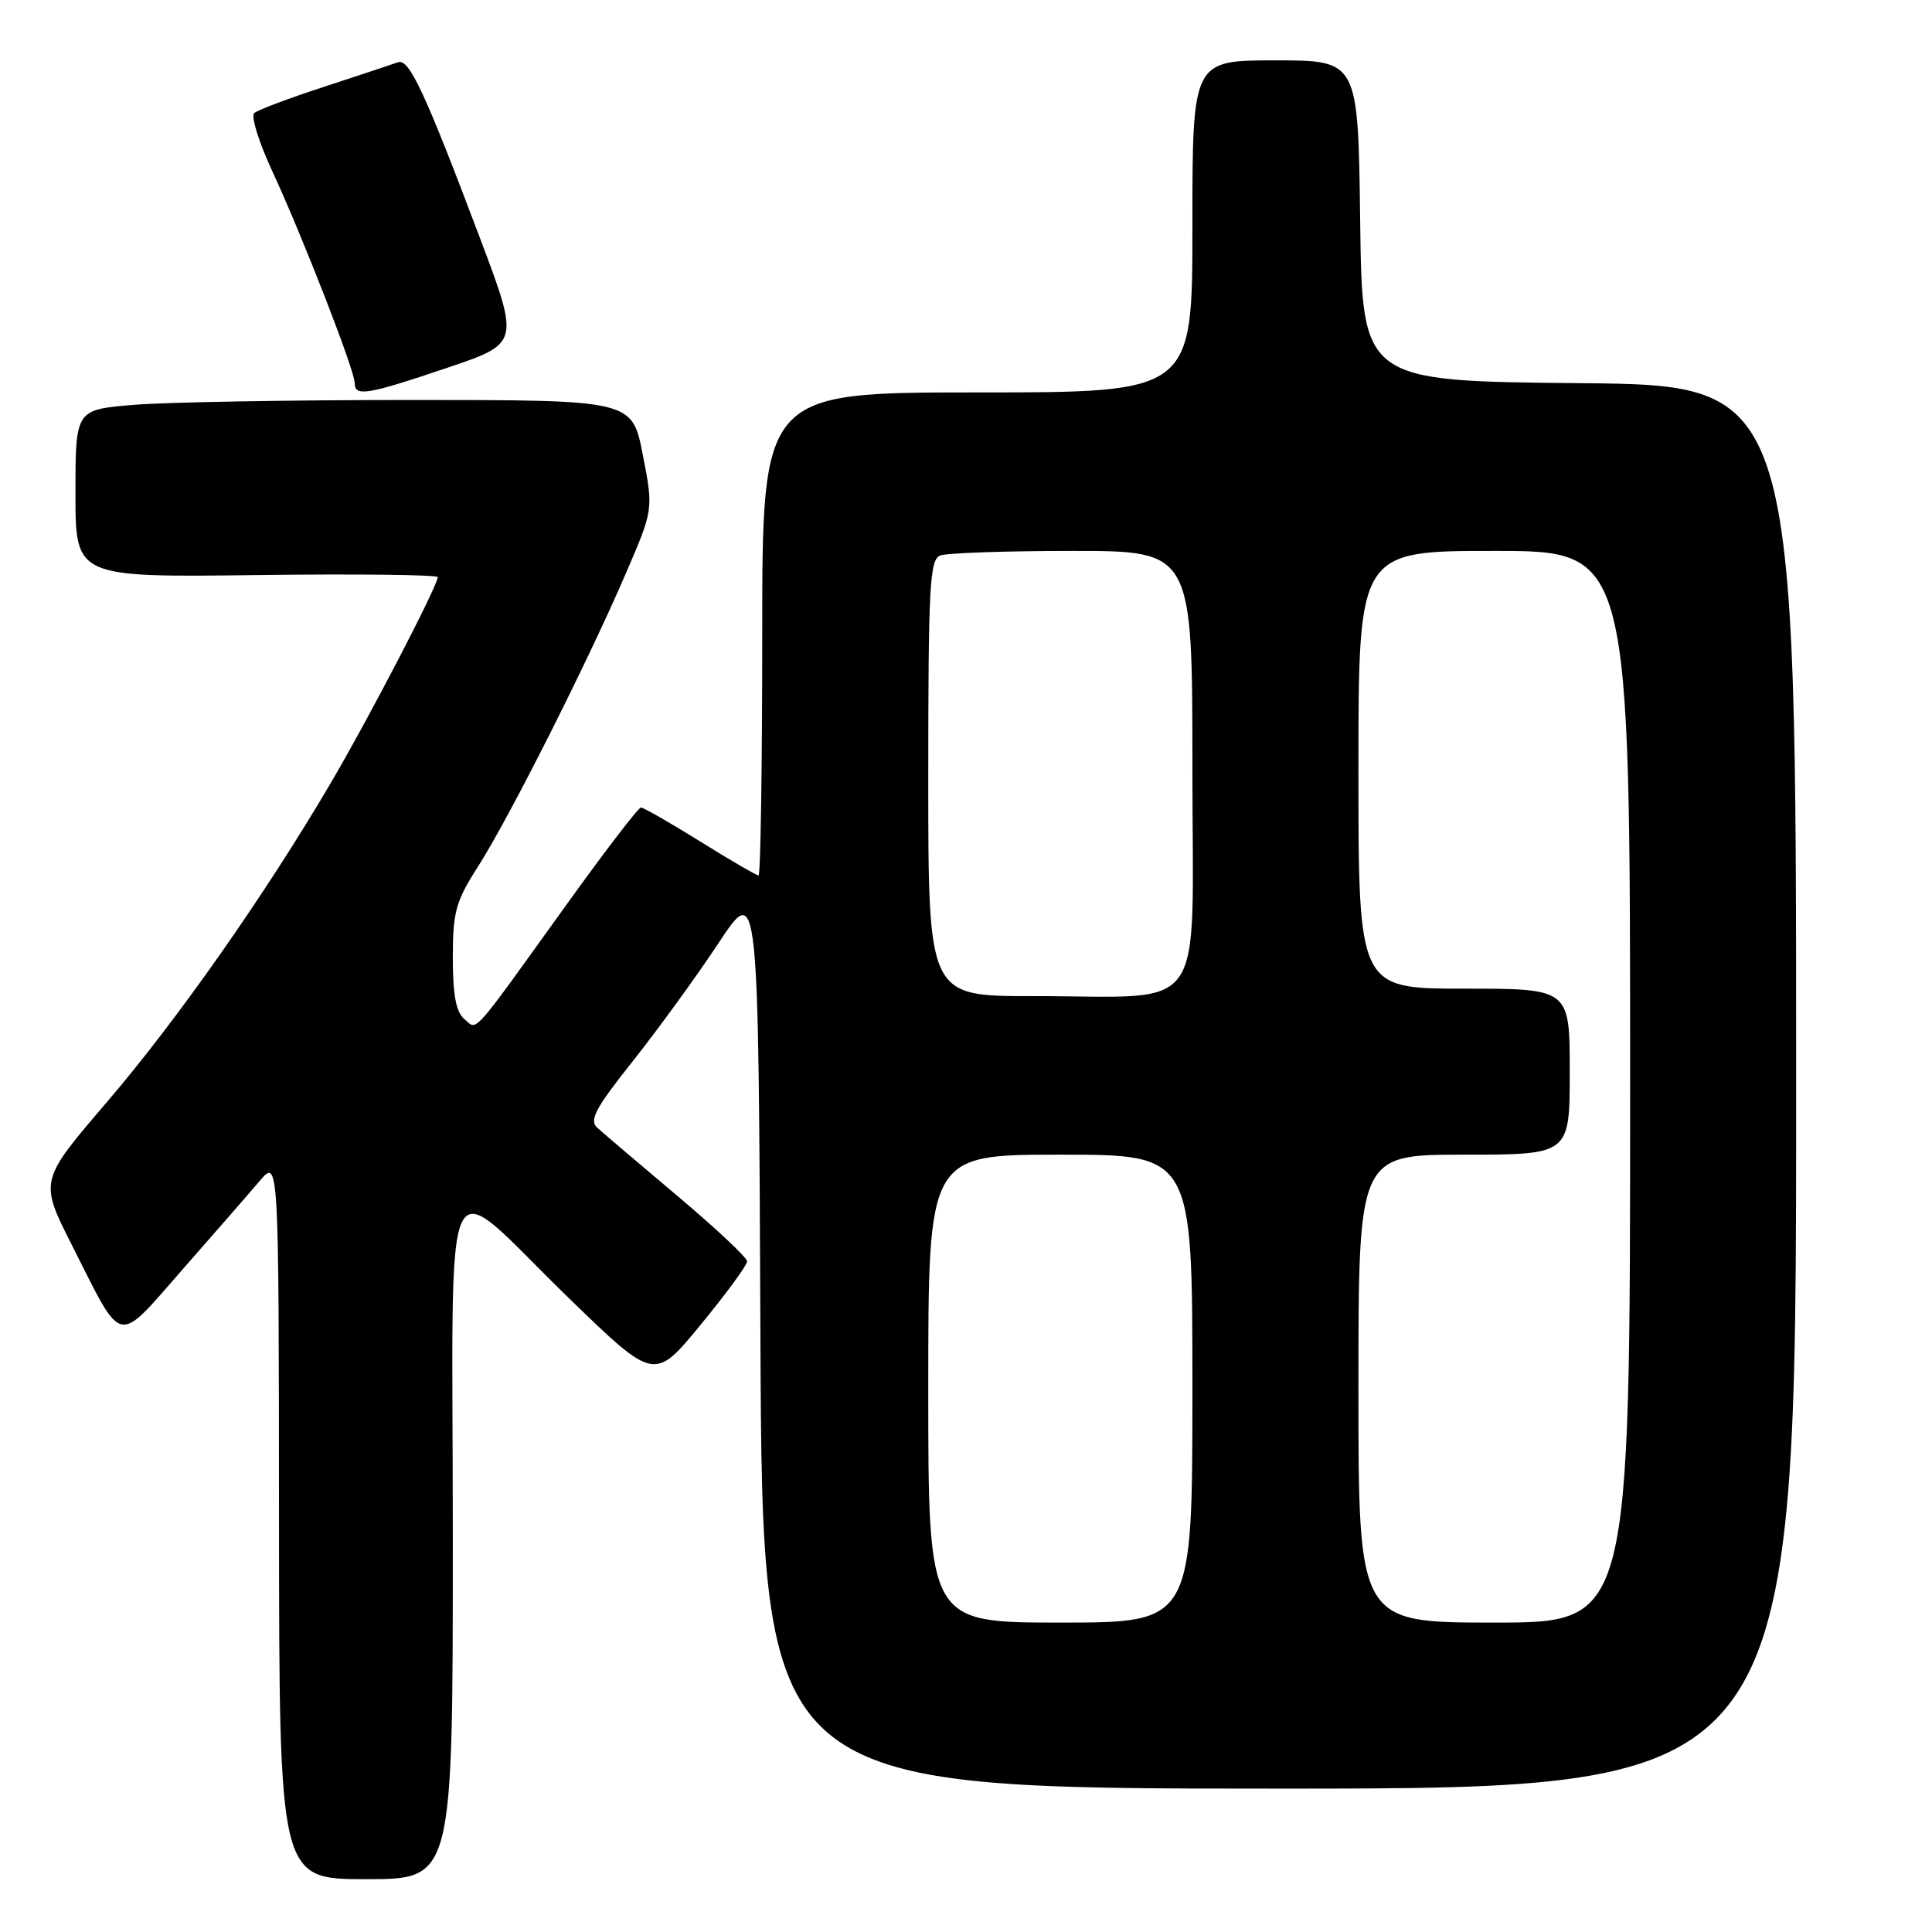 <?xml version="1.0" encoding="UTF-8" standalone="no"?>
<!DOCTYPE svg PUBLIC "-//W3C//DTD SVG 1.1//EN" "http://www.w3.org/Graphics/SVG/1.1/DTD/svg11.dtd" >
<svg xmlns="http://www.w3.org/2000/svg" xmlns:xlink="http://www.w3.org/1999/xlink" version="1.1" viewBox="0 0 256 256">
 <g >
 <path fill="currentColor"
d=" M 60.00 203.96 C 60.00 151.25 58.07 155.24 75.45 172.08 C 86.72 183.00 86.72 183.00 92.86 175.51 C 96.24 171.40 99.00 167.63 99.00 167.14 C 99.00 166.65 94.84 162.74 89.75 158.46 C 84.66 154.17 79.89 150.11 79.15 149.44 C 78.04 148.44 78.87 146.88 83.84 140.62 C 87.16 136.44 92.27 129.41 95.19 124.99 C 100.50 116.96 100.50 116.96 100.76 176.98 C 101.02 237.00 101.02 237.00 169.51 237.00 C 238.00 237.00 238.00 237.00 238.00 144.02 C 238.00 51.03 238.00 51.03 209.25 50.77 C 180.50 50.50 180.50 50.50 180.23 29.25 C 179.96 8.00 179.96 8.00 168.98 8.00 C 158.00 8.00 158.00 8.00 158.00 30.00 C 158.00 52.00 158.00 52.00 129.50 52.00 C 101.00 52.00 101.00 52.00 101.00 84.00 C 101.00 101.60 100.78 116.00 100.51 116.00 C 100.24 116.00 96.76 113.98 92.78 111.50 C 88.81 109.03 85.27 107.00 84.93 107.00 C 84.59 107.00 80.19 112.74 75.15 119.75 C 62.17 137.80 63.32 136.51 61.53 135.03 C 60.43 134.11 60.00 131.84 60.00 126.90 C 60.00 120.82 60.38 119.44 63.37 114.77 C 67.45 108.39 77.86 87.75 82.90 76.04 C 86.59 67.50 86.59 67.50 85.17 60.25 C 83.76 53.00 83.76 53.00 54.53 53.00 C 38.45 53.00 21.86 53.29 17.65 53.65 C 10.00 54.29 10.00 54.29 10.00 65.40 C 10.00 76.50 10.00 76.50 34.00 76.20 C 47.20 76.03 58.00 76.16 58.00 76.47 C 58.00 77.60 48.96 95.01 43.88 103.66 C 35.13 118.56 23.52 135.11 14.15 146.05 C 5.22 156.47 5.22 156.47 9.53 164.99 C 16.39 178.56 15.31 178.32 24.17 168.23 C 28.39 163.43 32.99 158.15 34.39 156.50 C 36.94 153.50 36.94 153.50 36.97 201.25 C 37.00 249.00 37.00 249.00 48.50 249.00 C 60.00 249.00 60.00 249.00 60.00 203.96 Z  M 59.22 48.75 C 68.86 45.50 68.86 45.50 63.58 31.50 C 56.30 12.20 54.21 7.71 52.74 8.25 C 52.06 8.50 47.67 9.95 43.00 11.48 C 38.33 13.00 34.13 14.58 33.68 14.99 C 33.23 15.40 34.30 18.83 36.05 22.62 C 40.07 31.28 47.00 49.09 47.00 50.75 C 47.00 52.59 48.58 52.34 59.22 48.75 Z  M 123.00 184.00 C 123.00 153.00 123.00 153.00 140.50 153.00 C 158.00 153.00 158.00 153.00 158.00 184.00 C 158.00 215.00 158.00 215.00 140.50 215.00 C 123.00 215.00 123.00 215.00 123.00 184.00 Z  M 180.00 184.00 C 180.00 153.00 180.00 153.00 194.00 153.00 C 208.00 153.00 208.00 153.00 208.00 142.00 C 208.00 131.00 208.00 131.00 194.00 131.00 C 180.00 131.00 180.00 131.00 180.00 102.00 C 180.00 73.00 180.00 73.00 198.00 73.00 C 216.00 73.00 216.00 73.00 216.00 144.00 C 216.00 215.00 216.00 215.00 198.00 215.00 C 180.00 215.00 180.00 215.00 180.00 184.00 Z  M 123.00 103.11 C 123.00 77.68 123.19 74.14 124.58 73.61 C 125.45 73.27 133.33 73.00 142.08 73.00 C 158.00 73.00 158.00 73.00 158.00 101.87 C 158.00 135.31 160.36 131.97 136.75 131.99 C 123.00 132.00 123.00 132.00 123.00 103.11 Z "/>
</g>
</svg>